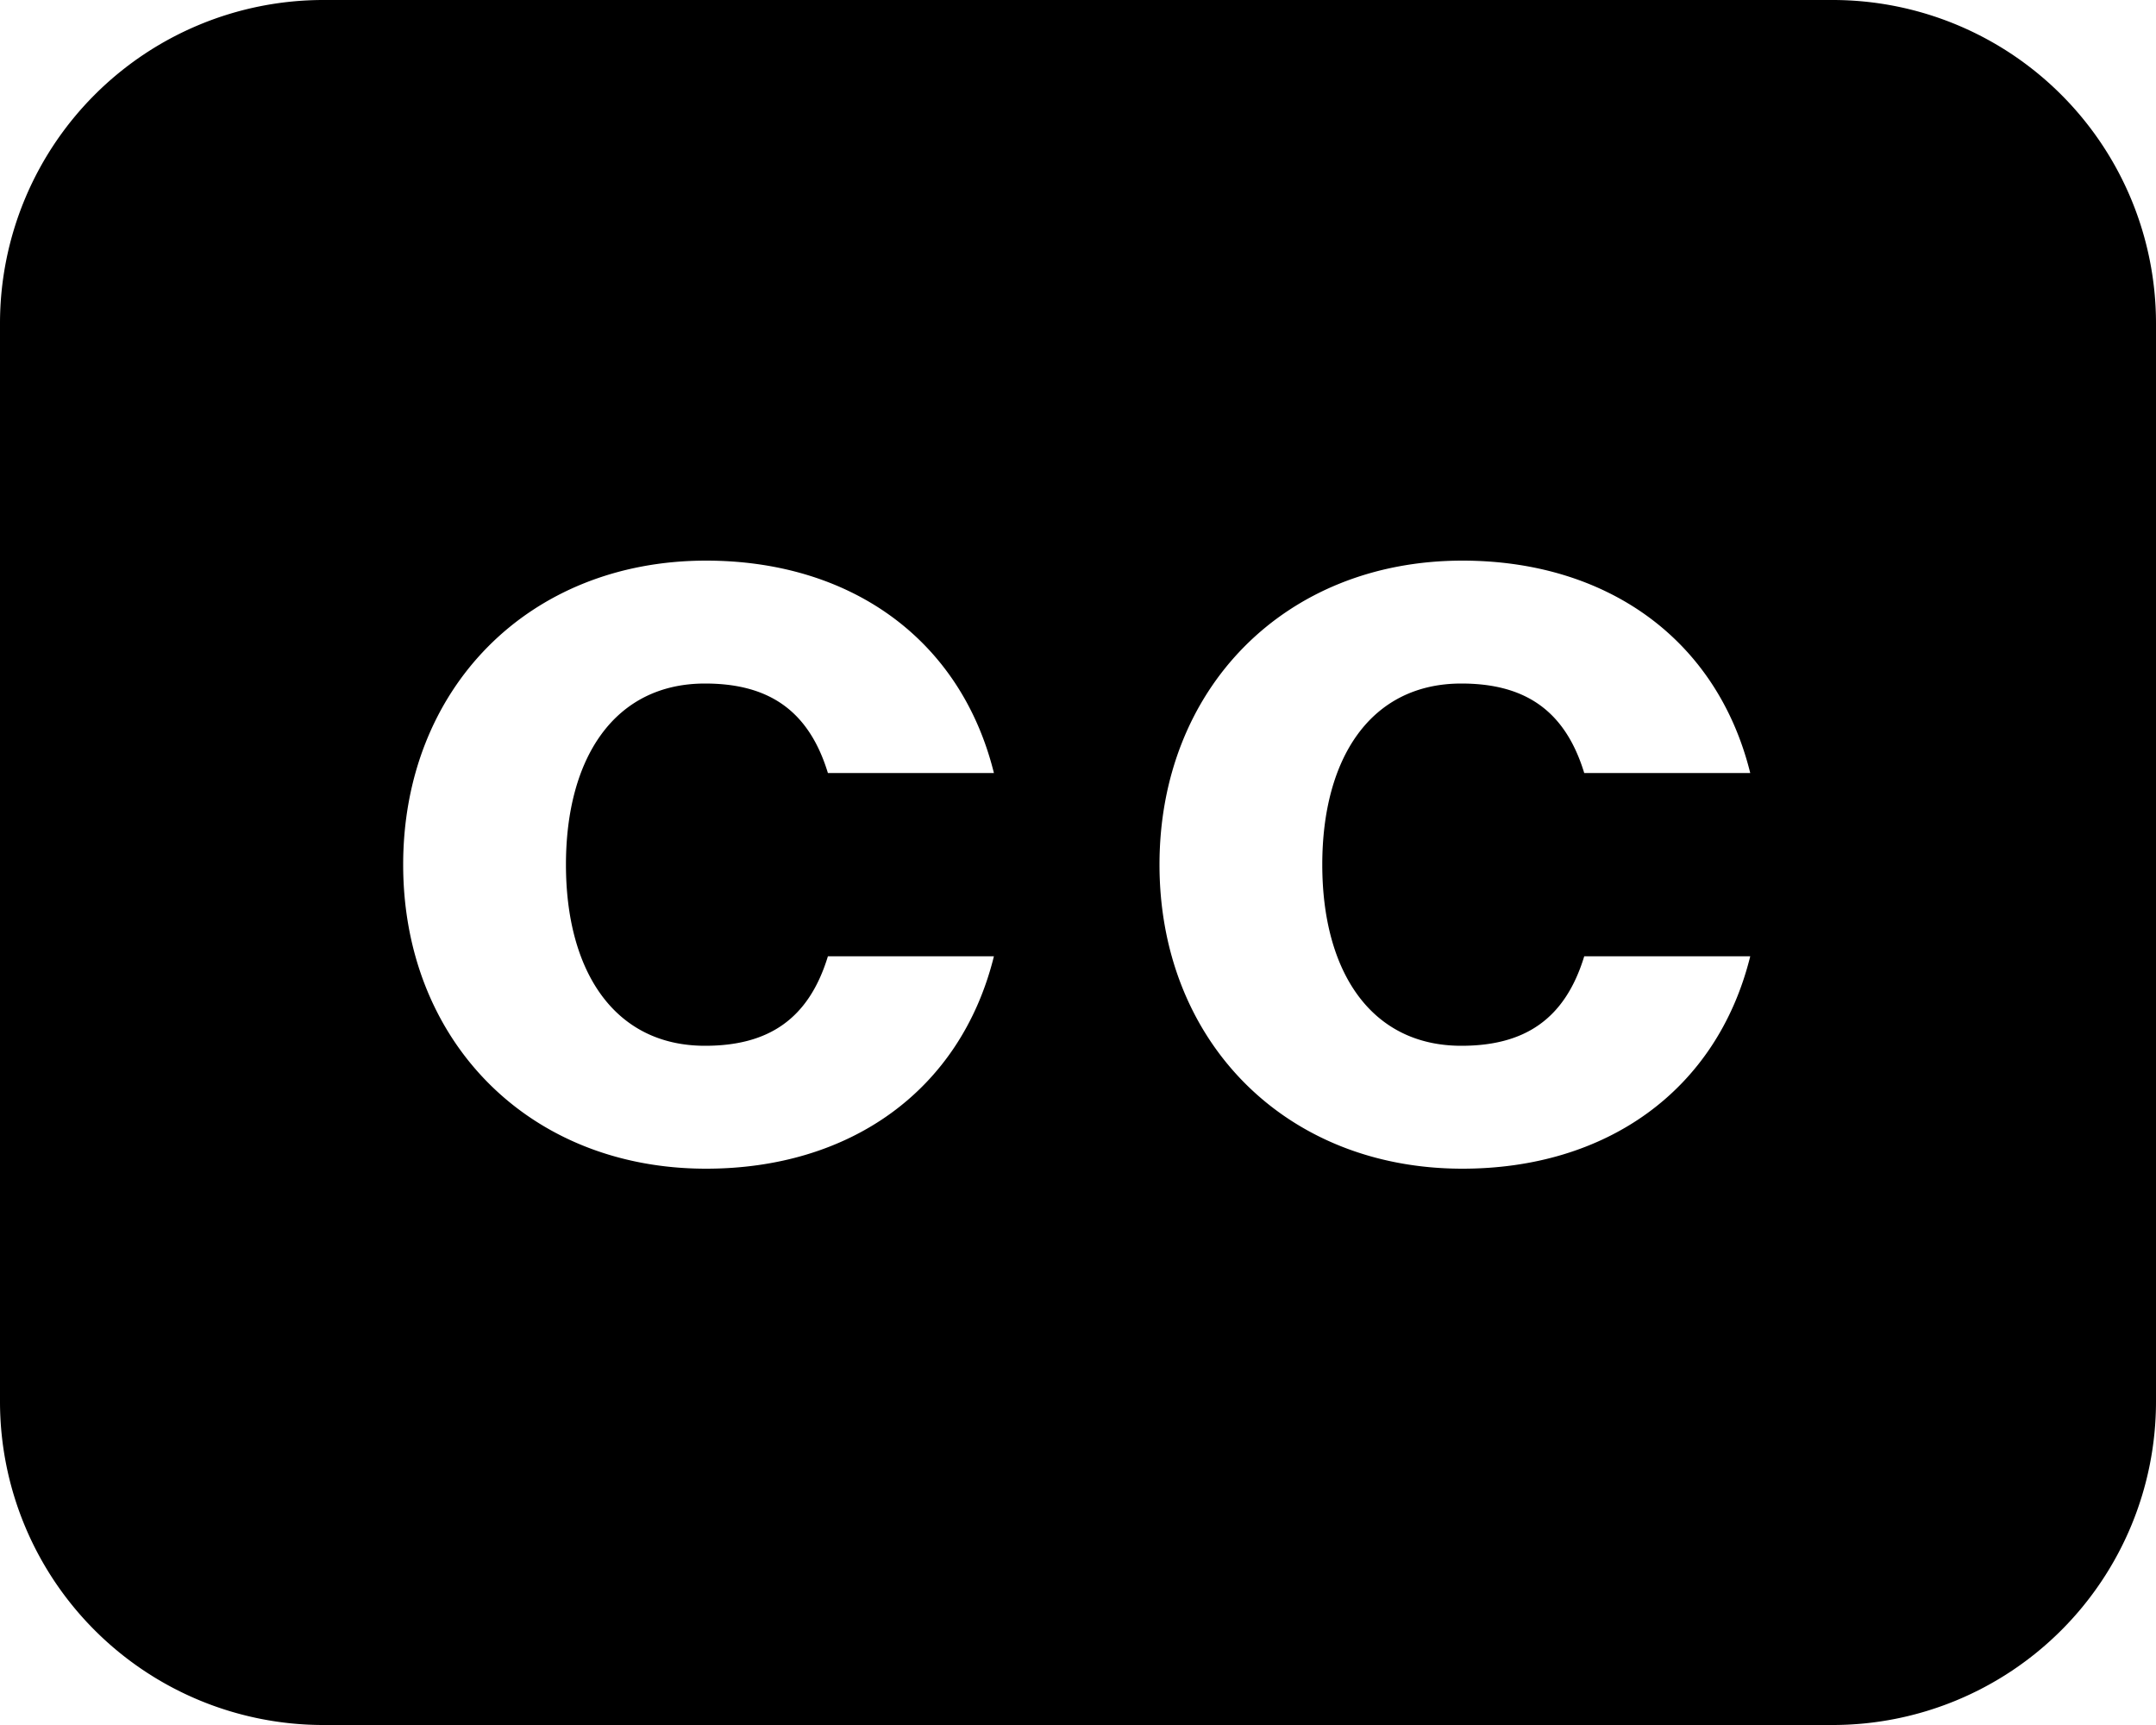 <svg width="20" height="16" viewBox="0 0 20 16" xmlns="http://www.w3.org/2000/svg"><path fill-rule="evenodd" clip-rule="evenodd" d="M3 0a3 3 0 0 0-3 3v10a3 3 0 0 0 3 3h14a3 3 0 0 0 3-3V3a3 3 0 0 0-3-3H3Zm3.54 6.34c-.84 0-1.29.69-1.29 1.68S5.7 9.7 6.54 9.7c.58 0 .96-.24 1.14-.83h1.54c-.31 1.25-1.34 1.97-2.67 1.97-1.65 0-2.81-1.19-2.81-2.82S4.9 5.2 6.55 5.2c1.33 0 2.36.72 2.67 1.97H7.68c-.18-.59-.56-.83-1.14-.83Zm7.016 0c-.84 0-1.29.69-1.29 1.68s.45 1.68 1.29 1.68c.58 0 .96-.24 1.14-.83h1.54c-.31 1.25-1.34 1.97-2.67 1.97-1.65 0-2.81-1.19-2.81-2.82s1.16-2.82 2.81-2.82c1.33 0 2.36.72 2.67 1.97h-1.54c-.18-.59-.56-.83-1.14-.83Z" /></svg>
